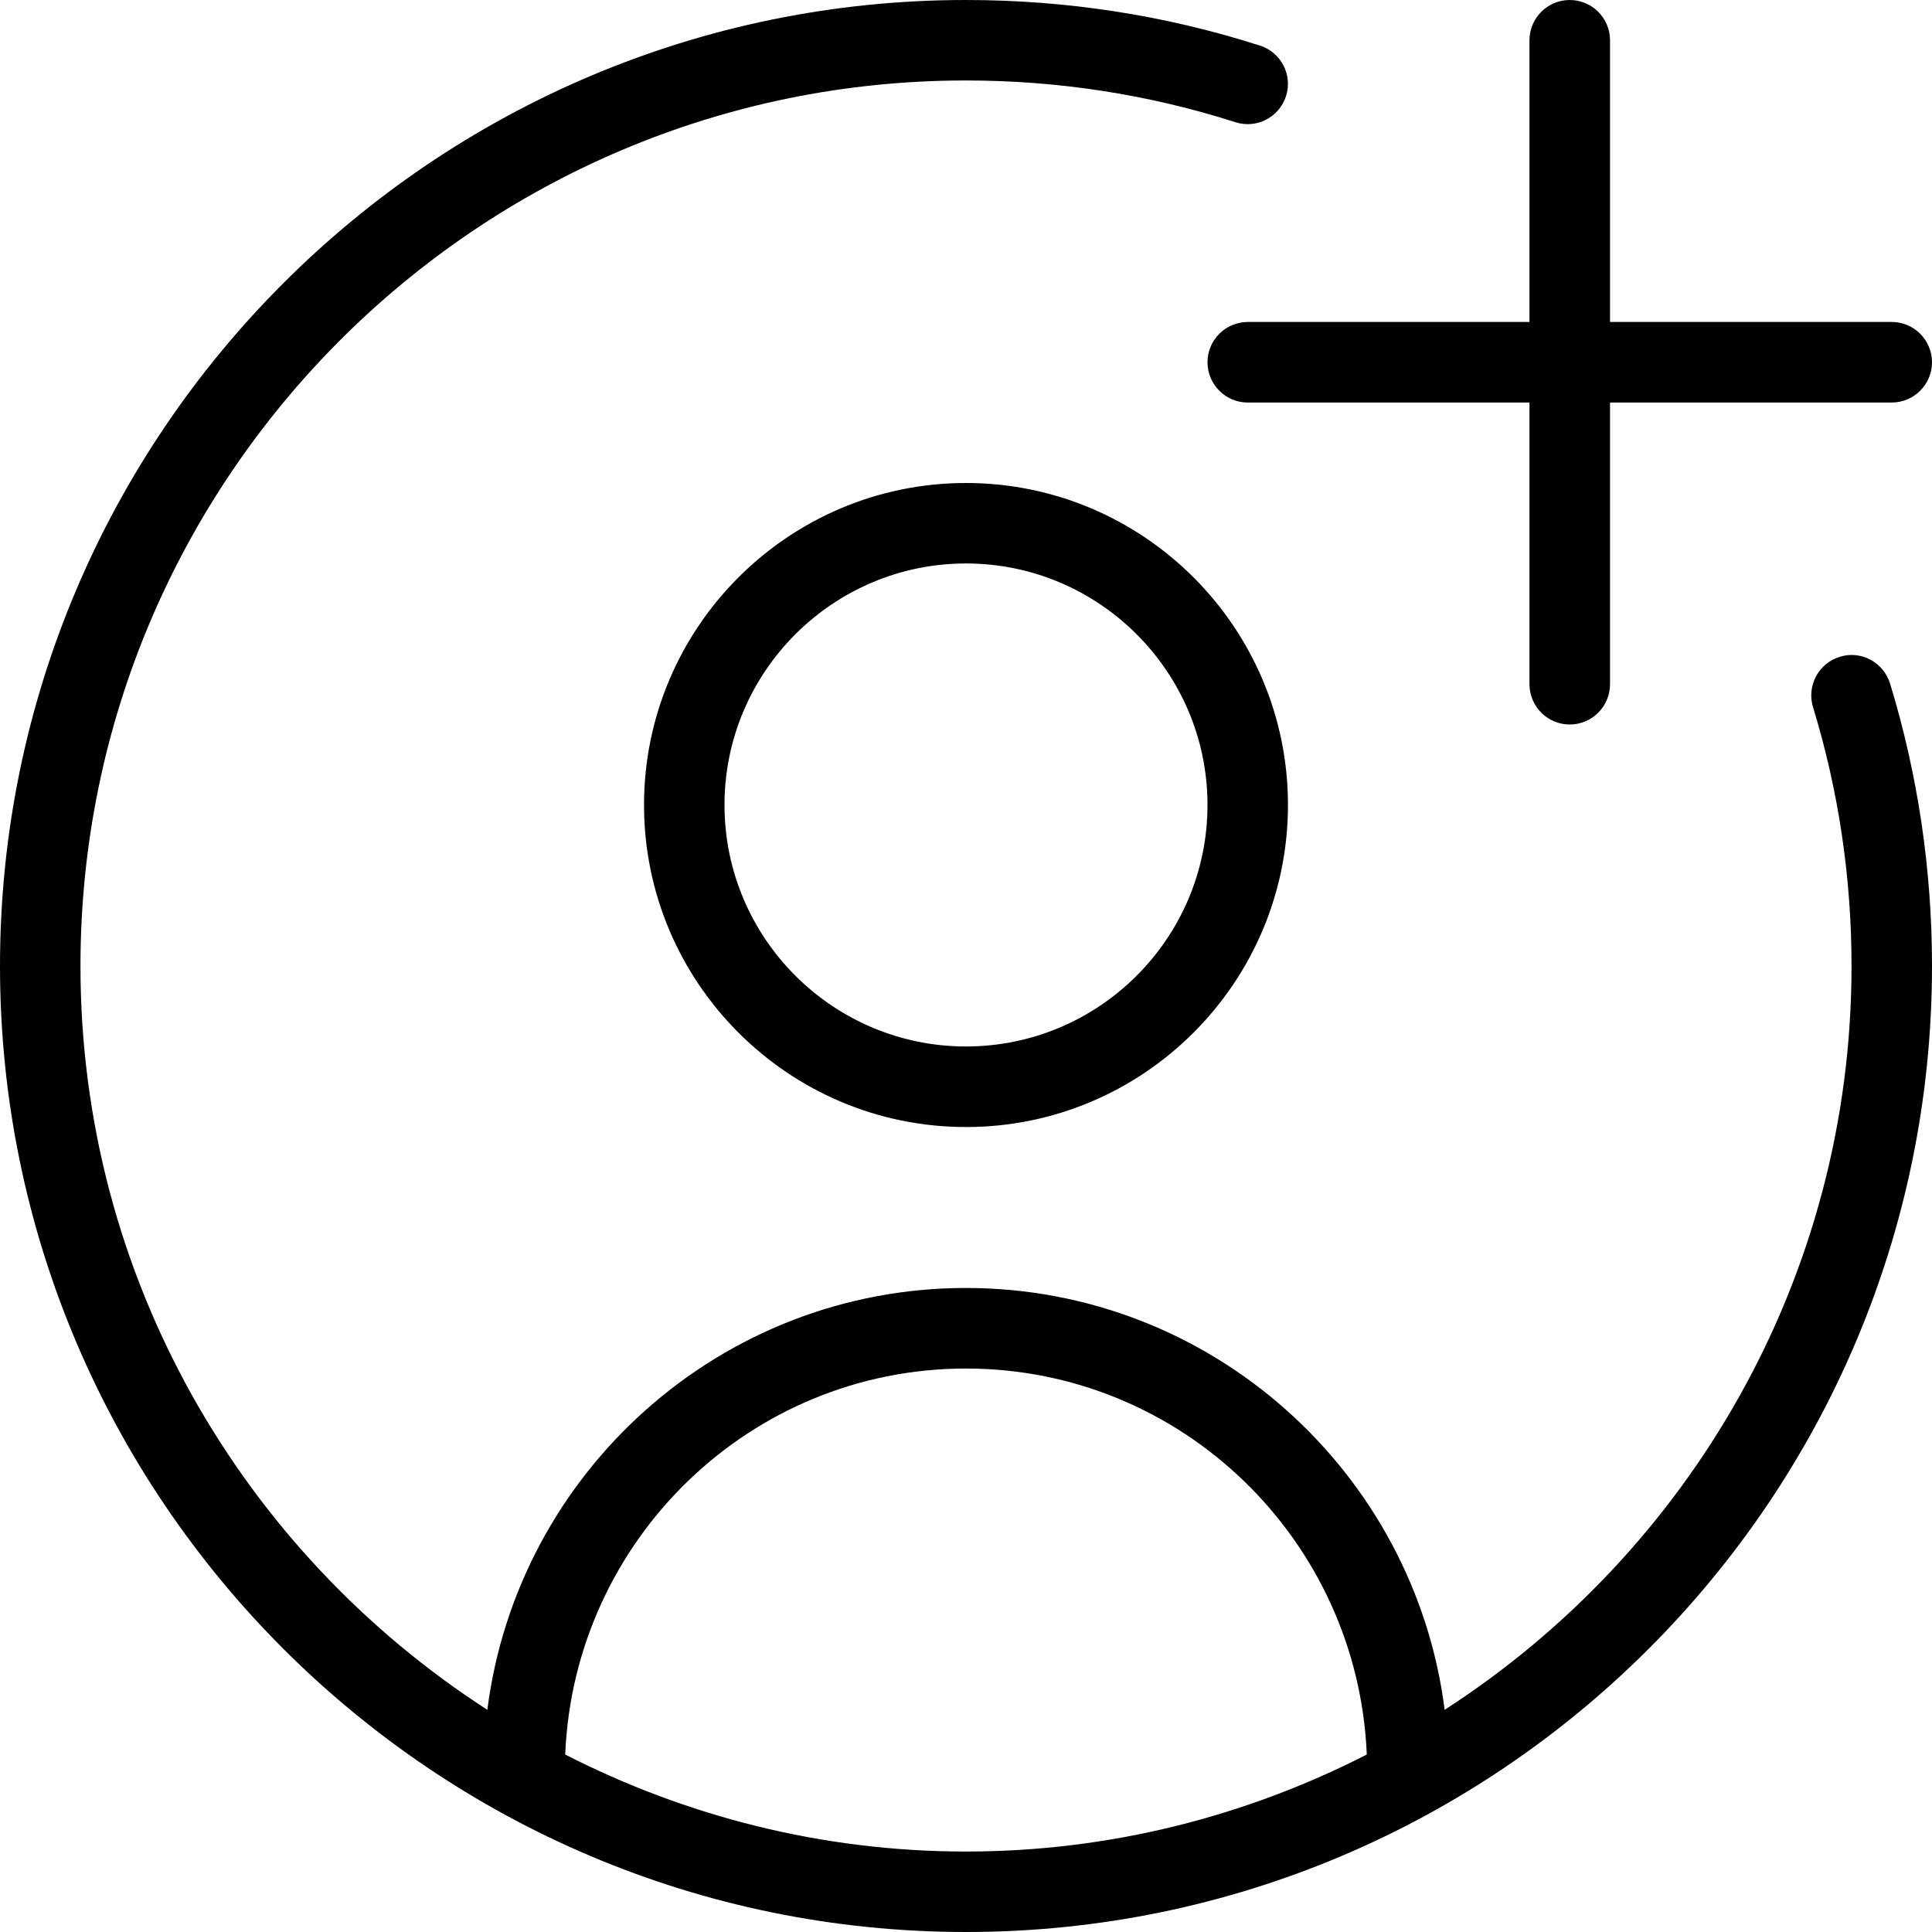 <svg width="20" height="20" viewBox="0 0 20 20" fill="none" xmlns="http://www.w3.org/2000/svg">
<g clip-path="url(#clip0_1334_379)">
<path d="M15.833 3.333V0.417C15.833 0.187 16.02 0 16.25 0C16.48 0 16.667 0.187 16.667 0.417V3.333H19.583C19.813 3.333 20 3.52 20 3.75C20 3.98 19.813 4.167 19.583 4.167H16.667V7.083C16.667 7.313 16.48 7.5 16.25 7.5C16.02 7.5 15.833 7.313 15.833 7.083V4.167H12.917C12.687 4.167 12.5 3.98 12.5 3.75C12.5 3.52 12.687 3.333 12.917 3.333H15.833ZM13.333 8.333C13.333 10.172 11.838 11.667 10 11.667C8.162 11.667 6.667 10.172 6.667 8.333C6.667 6.495 8.162 5 10 5C11.838 5 13.333 6.495 13.333 8.333ZM12.5 8.333C12.5 6.955 11.378 5.833 10 5.833C8.622 5.833 7.5 6.955 7.5 8.333C7.5 9.712 8.622 10.833 10 10.833C11.378 10.833 12.5 9.712 12.5 8.333ZM19.566 7.076C19.854 8.021 20 9.004 20 10C20 15.514 15.514 20 10 20C4.486 20 0 15.514 0 10C0 4.486 4.486 0 10 0C11.039 0 12.064 0.158 13.043 0.472C13.262 0.542 13.383 0.776 13.313 0.995C13.242 1.214 13.008 1.336 12.789 1.265C11.892 0.978 10.953 0.833 9.999 0.833C4.946 0.833 0.833 4.946 0.833 10C0.833 13.228 2.515 16.067 5.045 17.7C5.357 15.242 7.458 13.333 10 13.333C12.542 13.333 14.643 15.242 14.955 17.7C17.484 16.067 19.167 13.228 19.167 10C19.167 9.087 19.033 8.185 18.768 7.319C18.702 7.099 18.825 6.866 19.046 6.799C19.266 6.73 19.498 6.857 19.566 7.076ZM10 19.167C11.494 19.167 12.902 18.8 14.149 18.163C14.057 15.947 12.239 14.167 10 14.167C7.761 14.167 5.942 15.946 5.851 18.163C7.098 18.8 8.506 19.167 10 19.167Z" fill="black"/>
</g>
<defs>
<clipPath id="clip0_1334_379">
<rect width="20" height="20" fill="white"/>
</clipPath>
</defs>
</svg>
